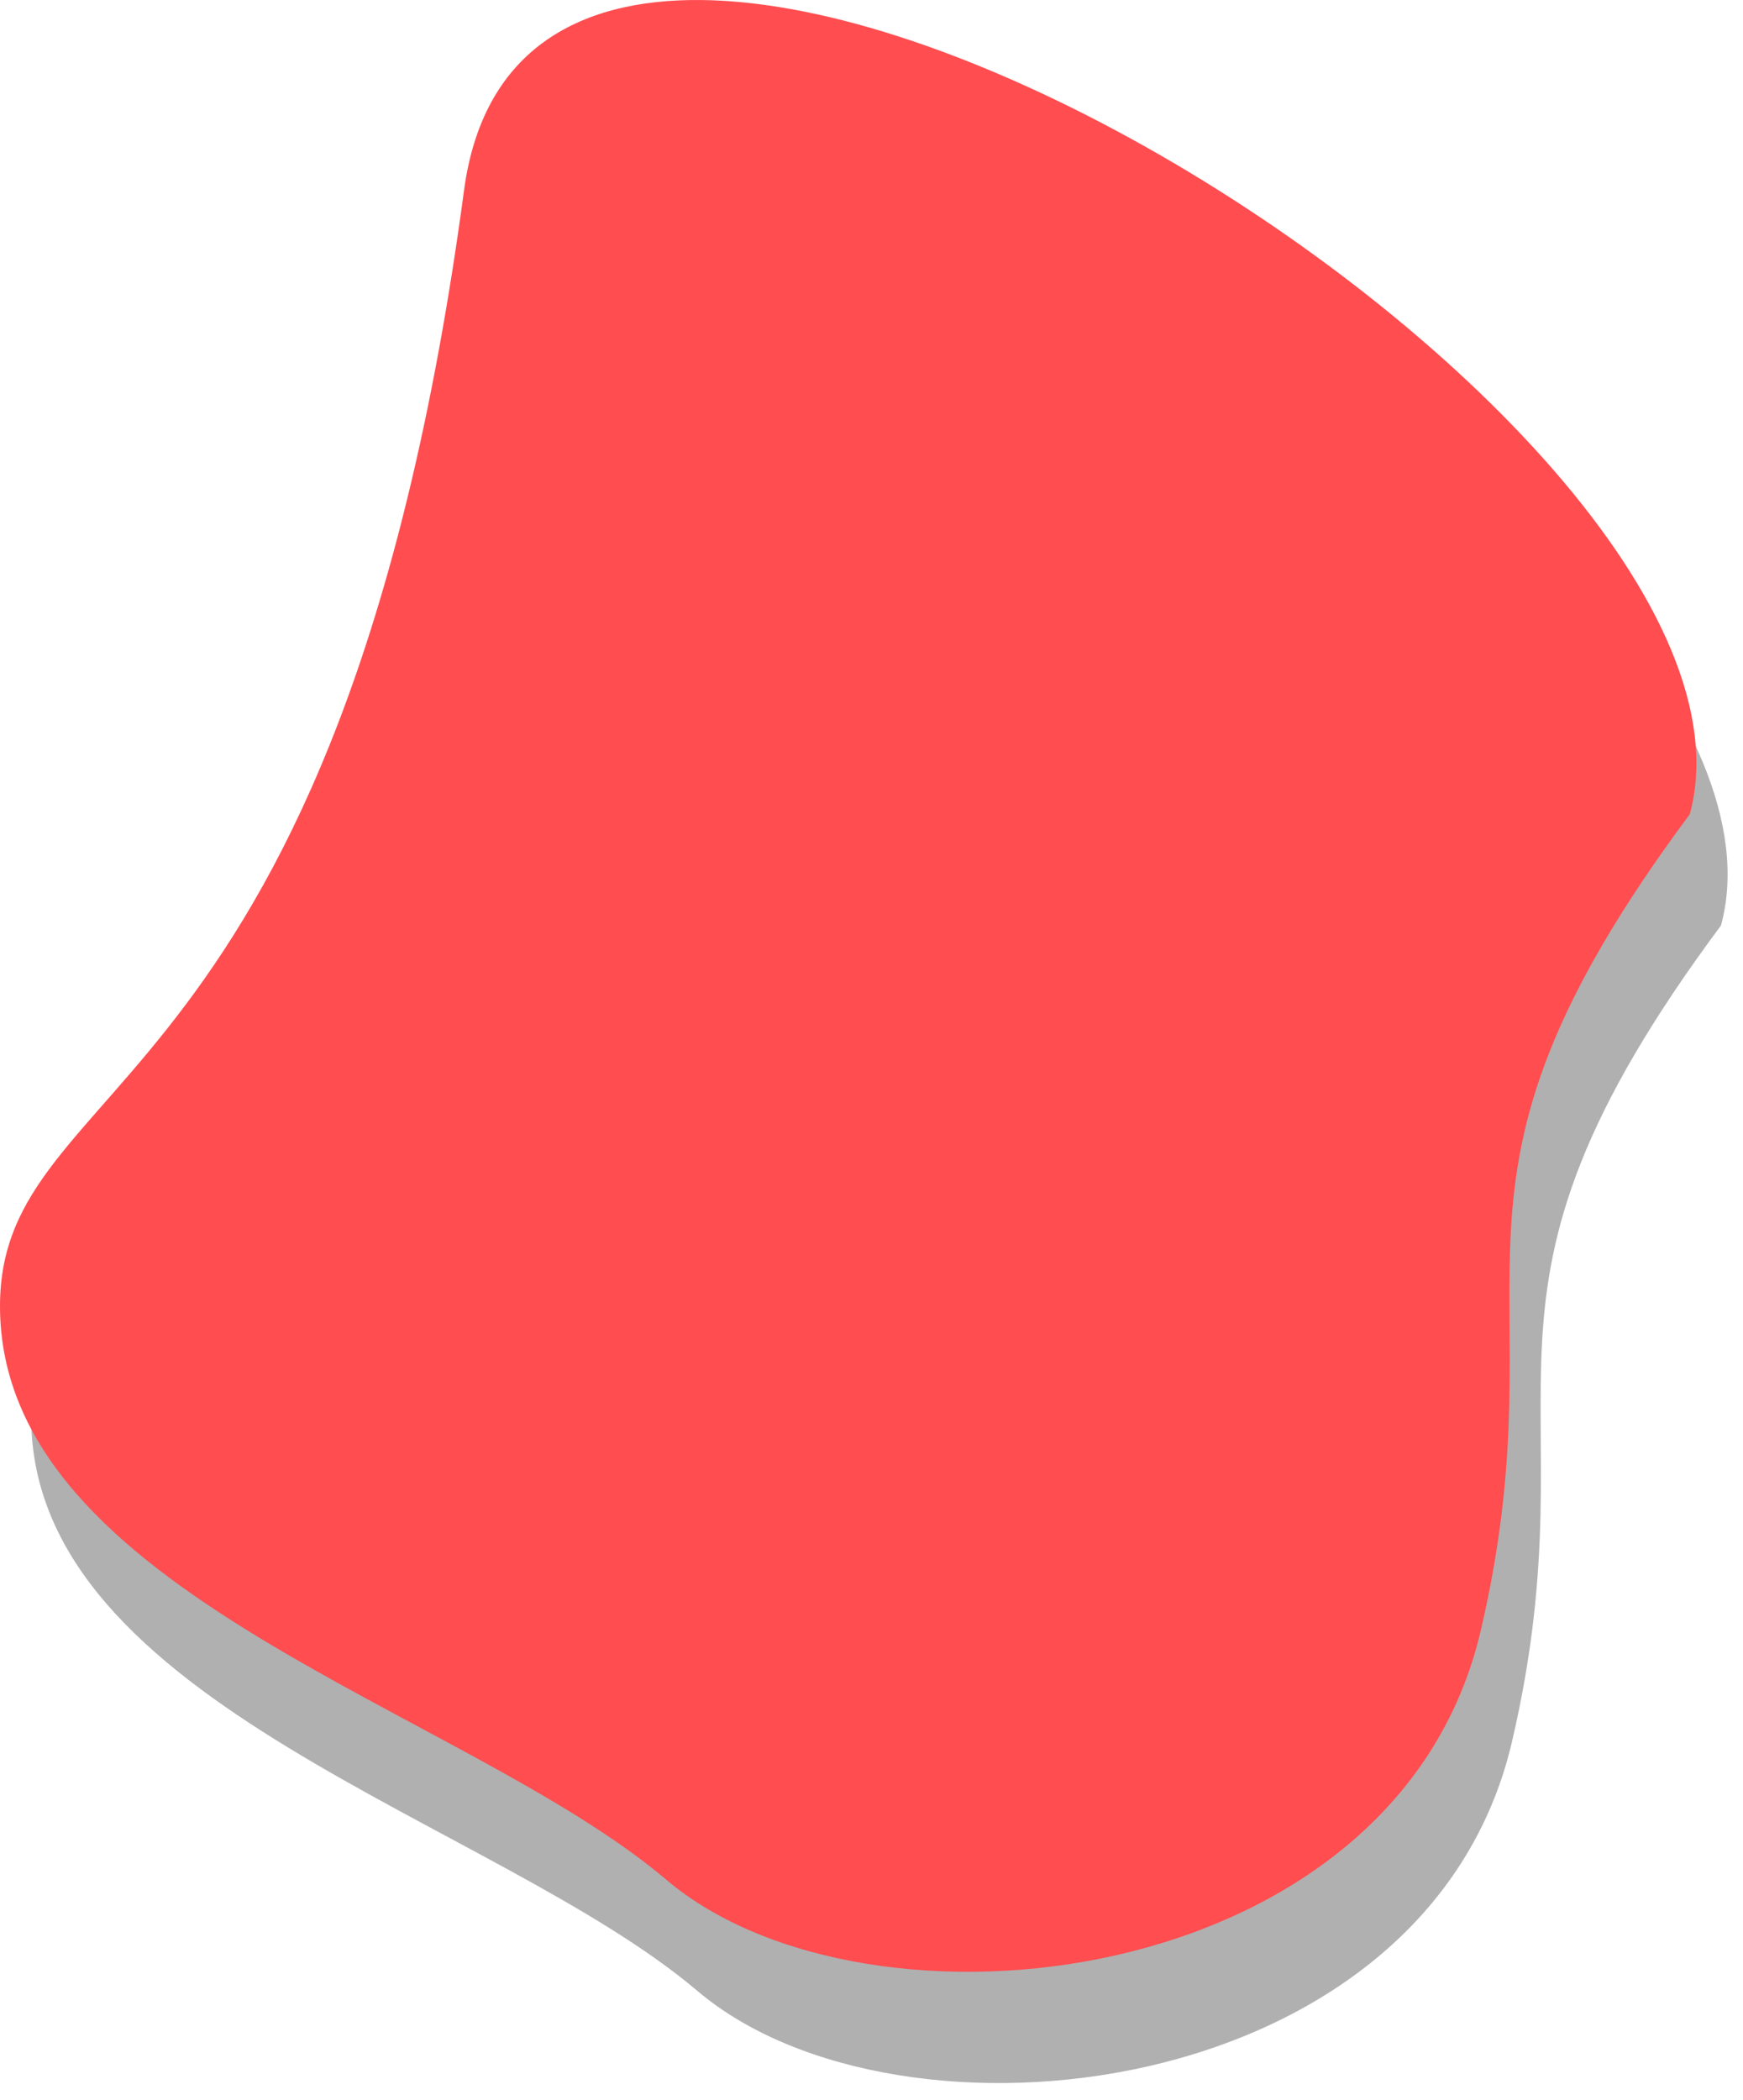 <svg width="475" height="572" viewBox="0 0 475 572" fill="none" xmlns="http://www.w3.org/2000/svg">
<g filter="url(#filter0_f_26_12)">
<path d="M8.5 386.121C8.5 321.621 101.359 332.879 134.96 82.157C155 -67.379 498.53 143.255 469 252.121C392 355.621 435.032 375.99 412.037 474.505C389.043 573.021 245.077 588.996 190.09 542.401C135.103 495.806 8.5 464.468 8.5 386.121Z" fill="#B0B0B0"/>
</g>
<path d="M0 355.81C5.53131e-05 291.31 92.859 302.569 126.46 51.846C146.5 -97.689 490.03 112.945 460.5 221.81C383.5 325.31 426.532 345.679 403.537 444.195C380.543 542.711 236.577 558.686 181.59 512.091C126.603 465.495 -6.7188e-05 434.157 0 355.81Z" fill="#FF4D50"/>
<defs>
<filter id="filter0_f_26_12" x="4.5" y="26.31" width="470.299" height="545.166" filterUnits="userSpaceOnUse" color-interpolation-filters="sRGB">
<feFlood flood-opacity="0" result="BackgroundImageFix"/>
<feBlend mode="normal" in="SourceGraphic" in2="BackgroundImageFix" result="shape"/>
<feGaussianBlur stdDeviation="2" result="effect1_foregroundBlur_26_12"/>
</filter>
</defs>
</svg>
